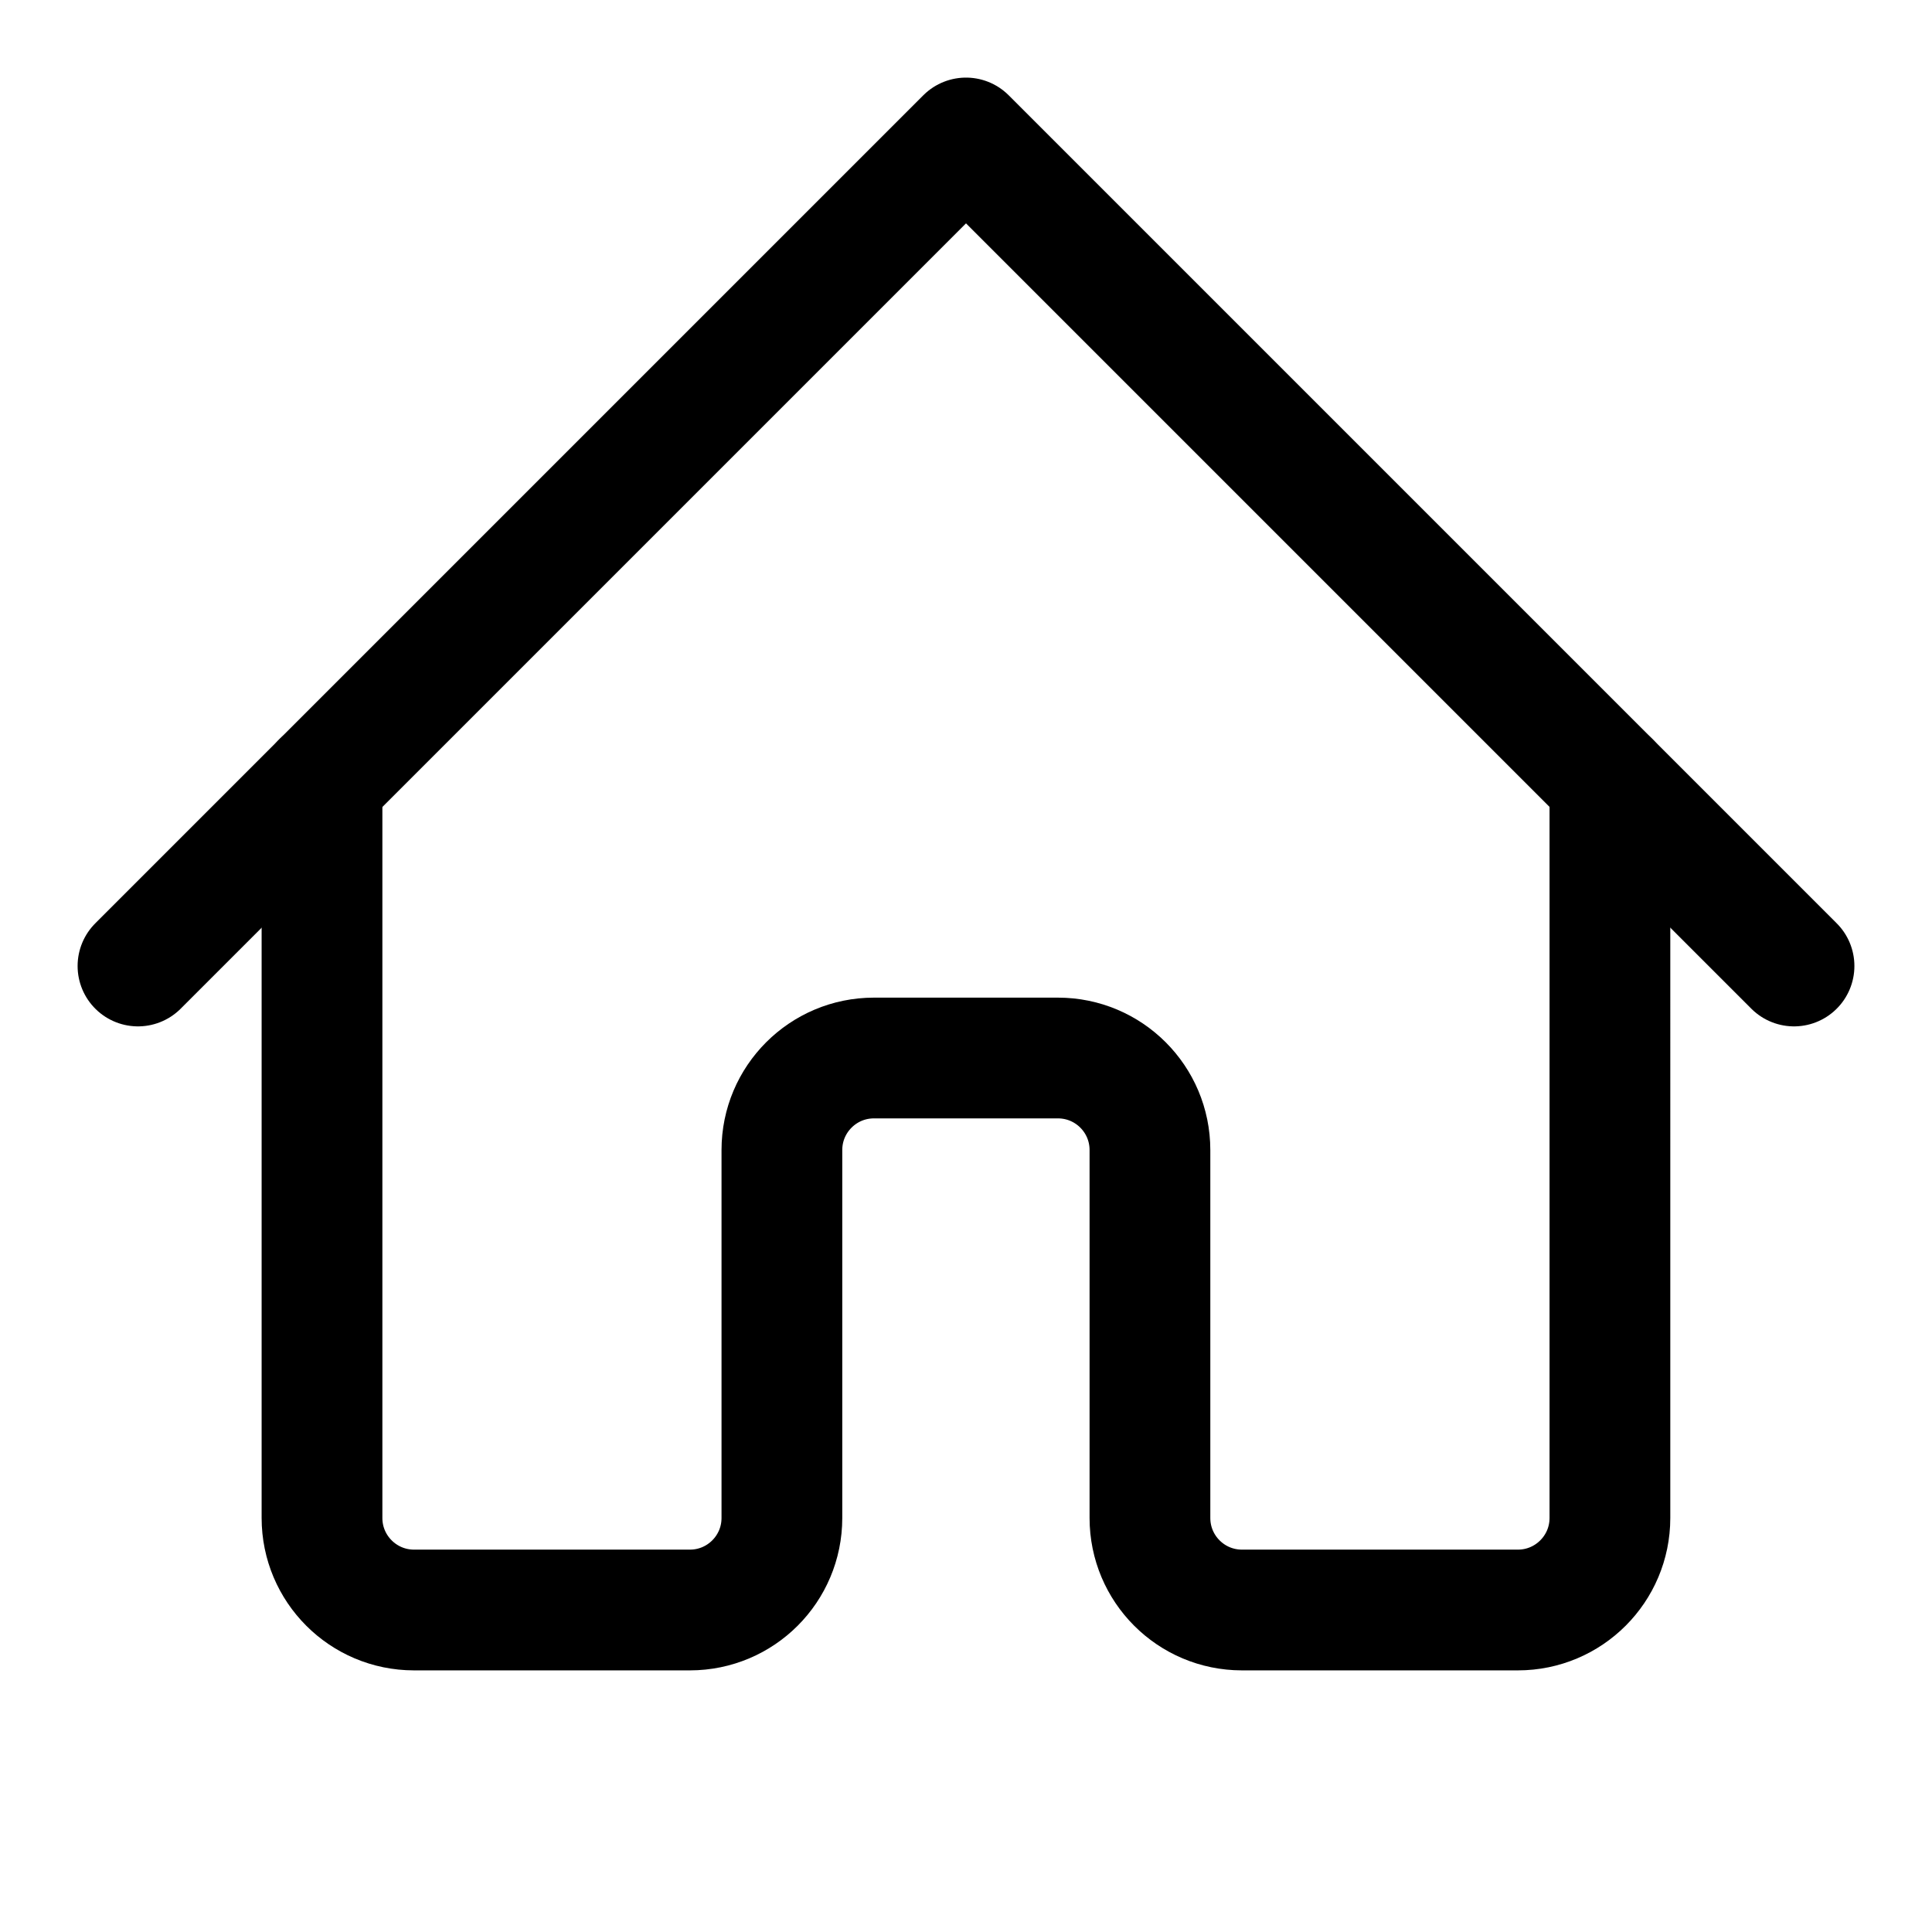 <svg width="46" height="46" fill="none" stroke="currentColor" stroke-linecap="round" stroke-linejoin="round" stroke-width="1.5" viewBox="0 0 24 24" xmlns="http://www.w3.org/2000/svg">
  <path d="M1.714 12 12 1.714 22.286 12"></path>
  <path d="M4 9.714v9.143C4 19.488 4.512 20 5.143 20H8.57c.632 0 1.143-.512 1.143-1.143v-4.571c0-.631.512-1.143 1.143-1.143h2.286c.631 0 1.143.511 1.143 1.143v4.571c0 .631.511 1.143 1.143 1.143h3.428c.631 0 1.143-.512 1.143-1.143V9.714"></path>
</svg>